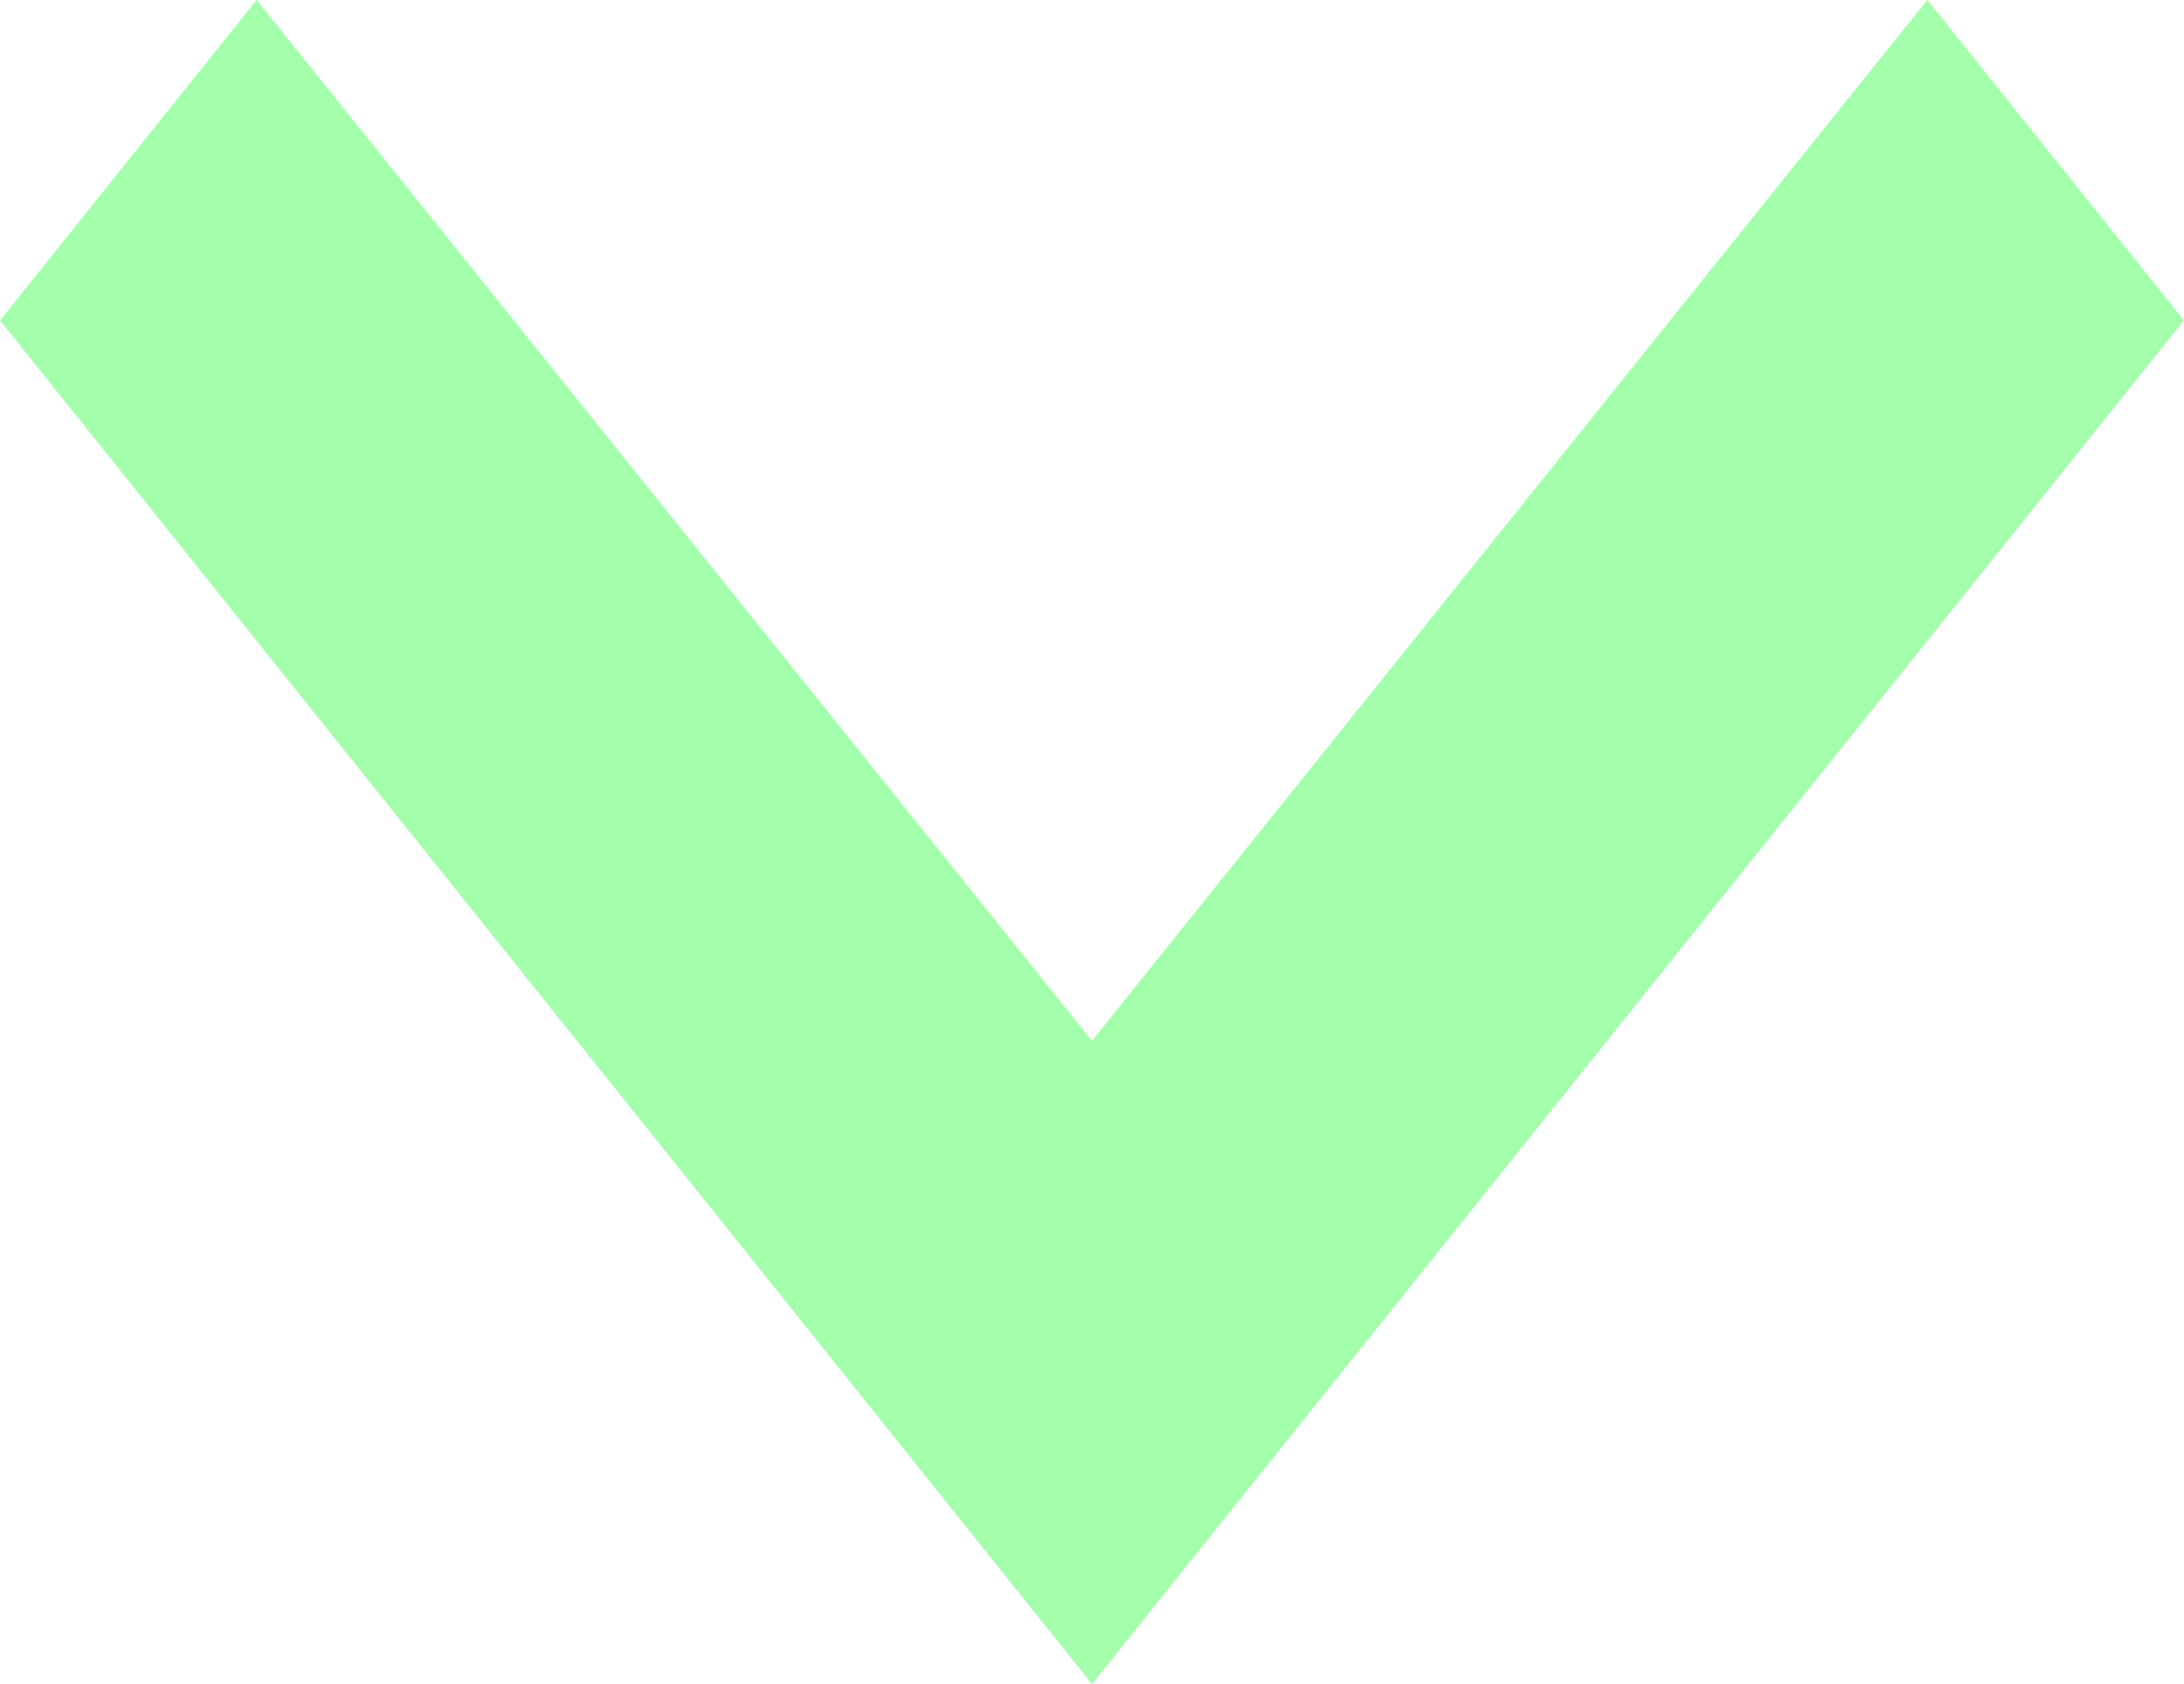 <svg xmlns="http://www.w3.org/2000/svg" width="19.449" height="15" viewBox="0 0 19.449 15">
  <path id="Icon_material-keyboard-arrow-down" data-name="Icon material-keyboard-arrow-down" d="M11.285,11.76l7.439,9.271,7.439-9.271,2.285,2.854L18.725,26.76,9,14.614Z" transform="translate(-9 -11.76)" fill="#a3ffab"/>
</svg>

